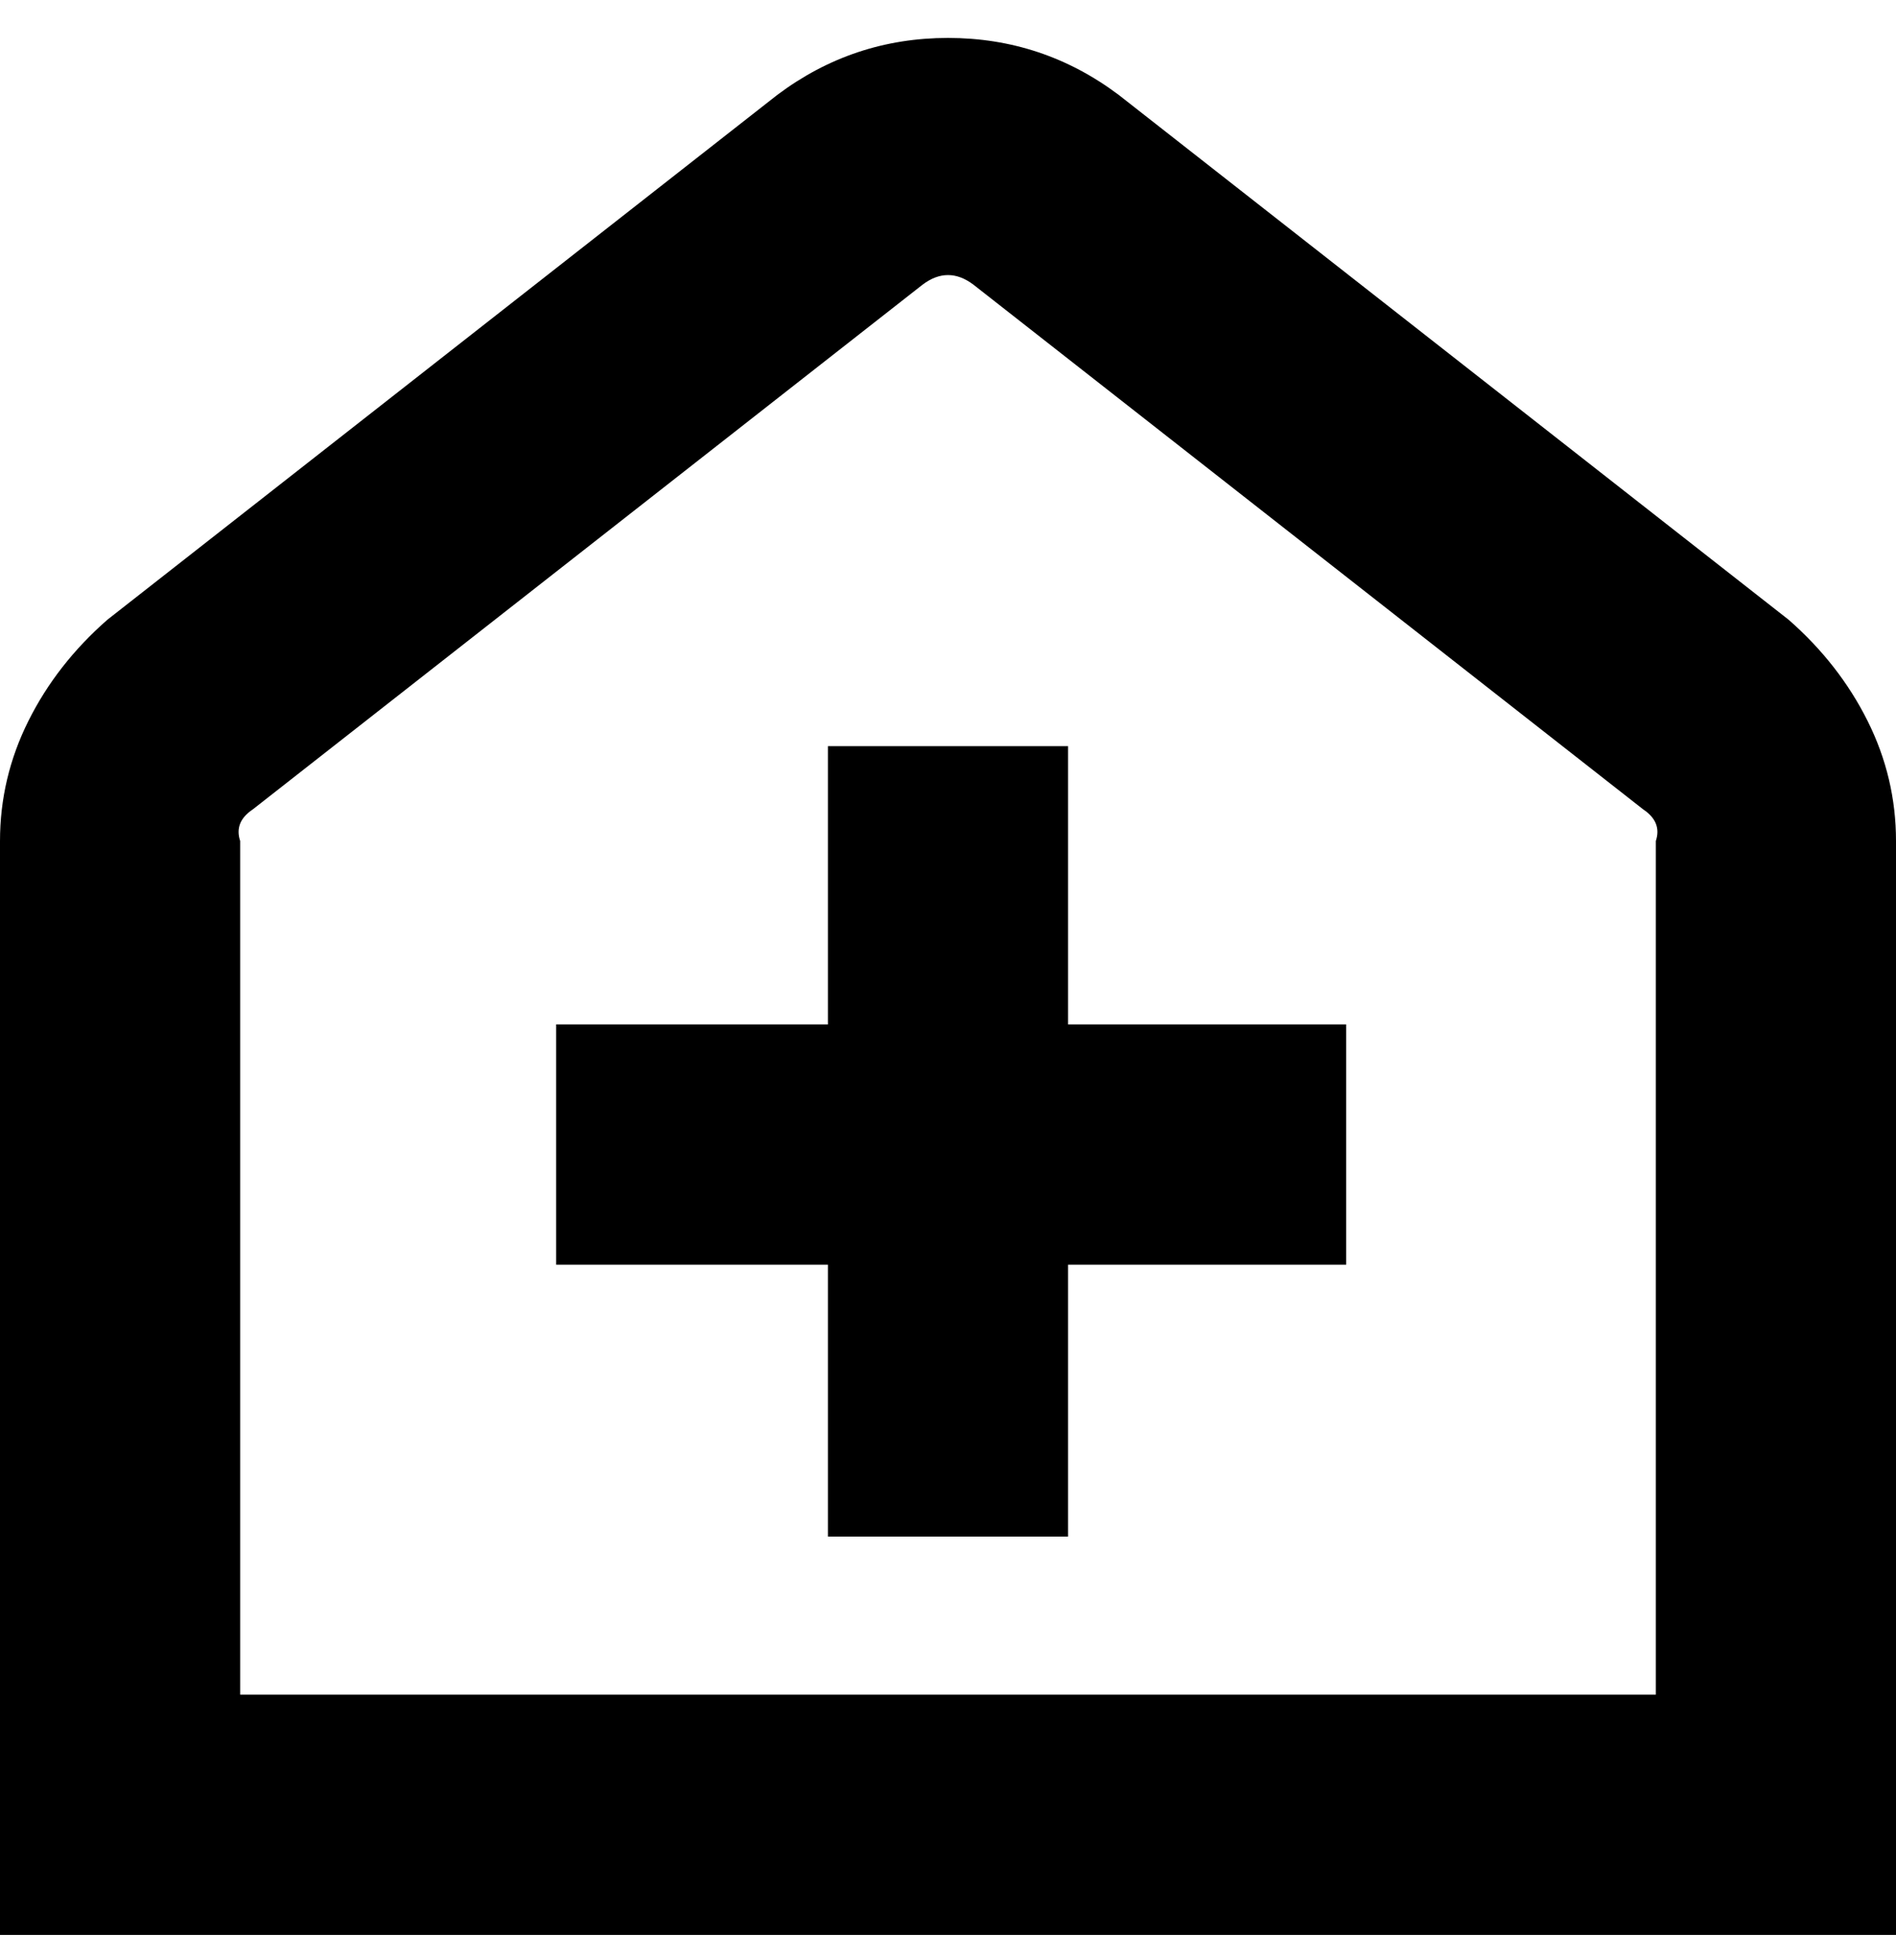 <svg viewBox="0 0 300 310" xmlns="http://www.w3.org/2000/svg"><path d="M283 98L177 15q-12-9-27-9t-27 9L17 98q-8 7-12.5 16T0 133v173h300V133q0-10-4.5-19T283 98zm-20 170H38V133q-1-3 2-5l106-83q4-3 8 0l106 83q3 2 2 5v135h1zm-94-106h44v38h-44v43h-38v-43H88v-38h43v-44h38v44z"/></svg>